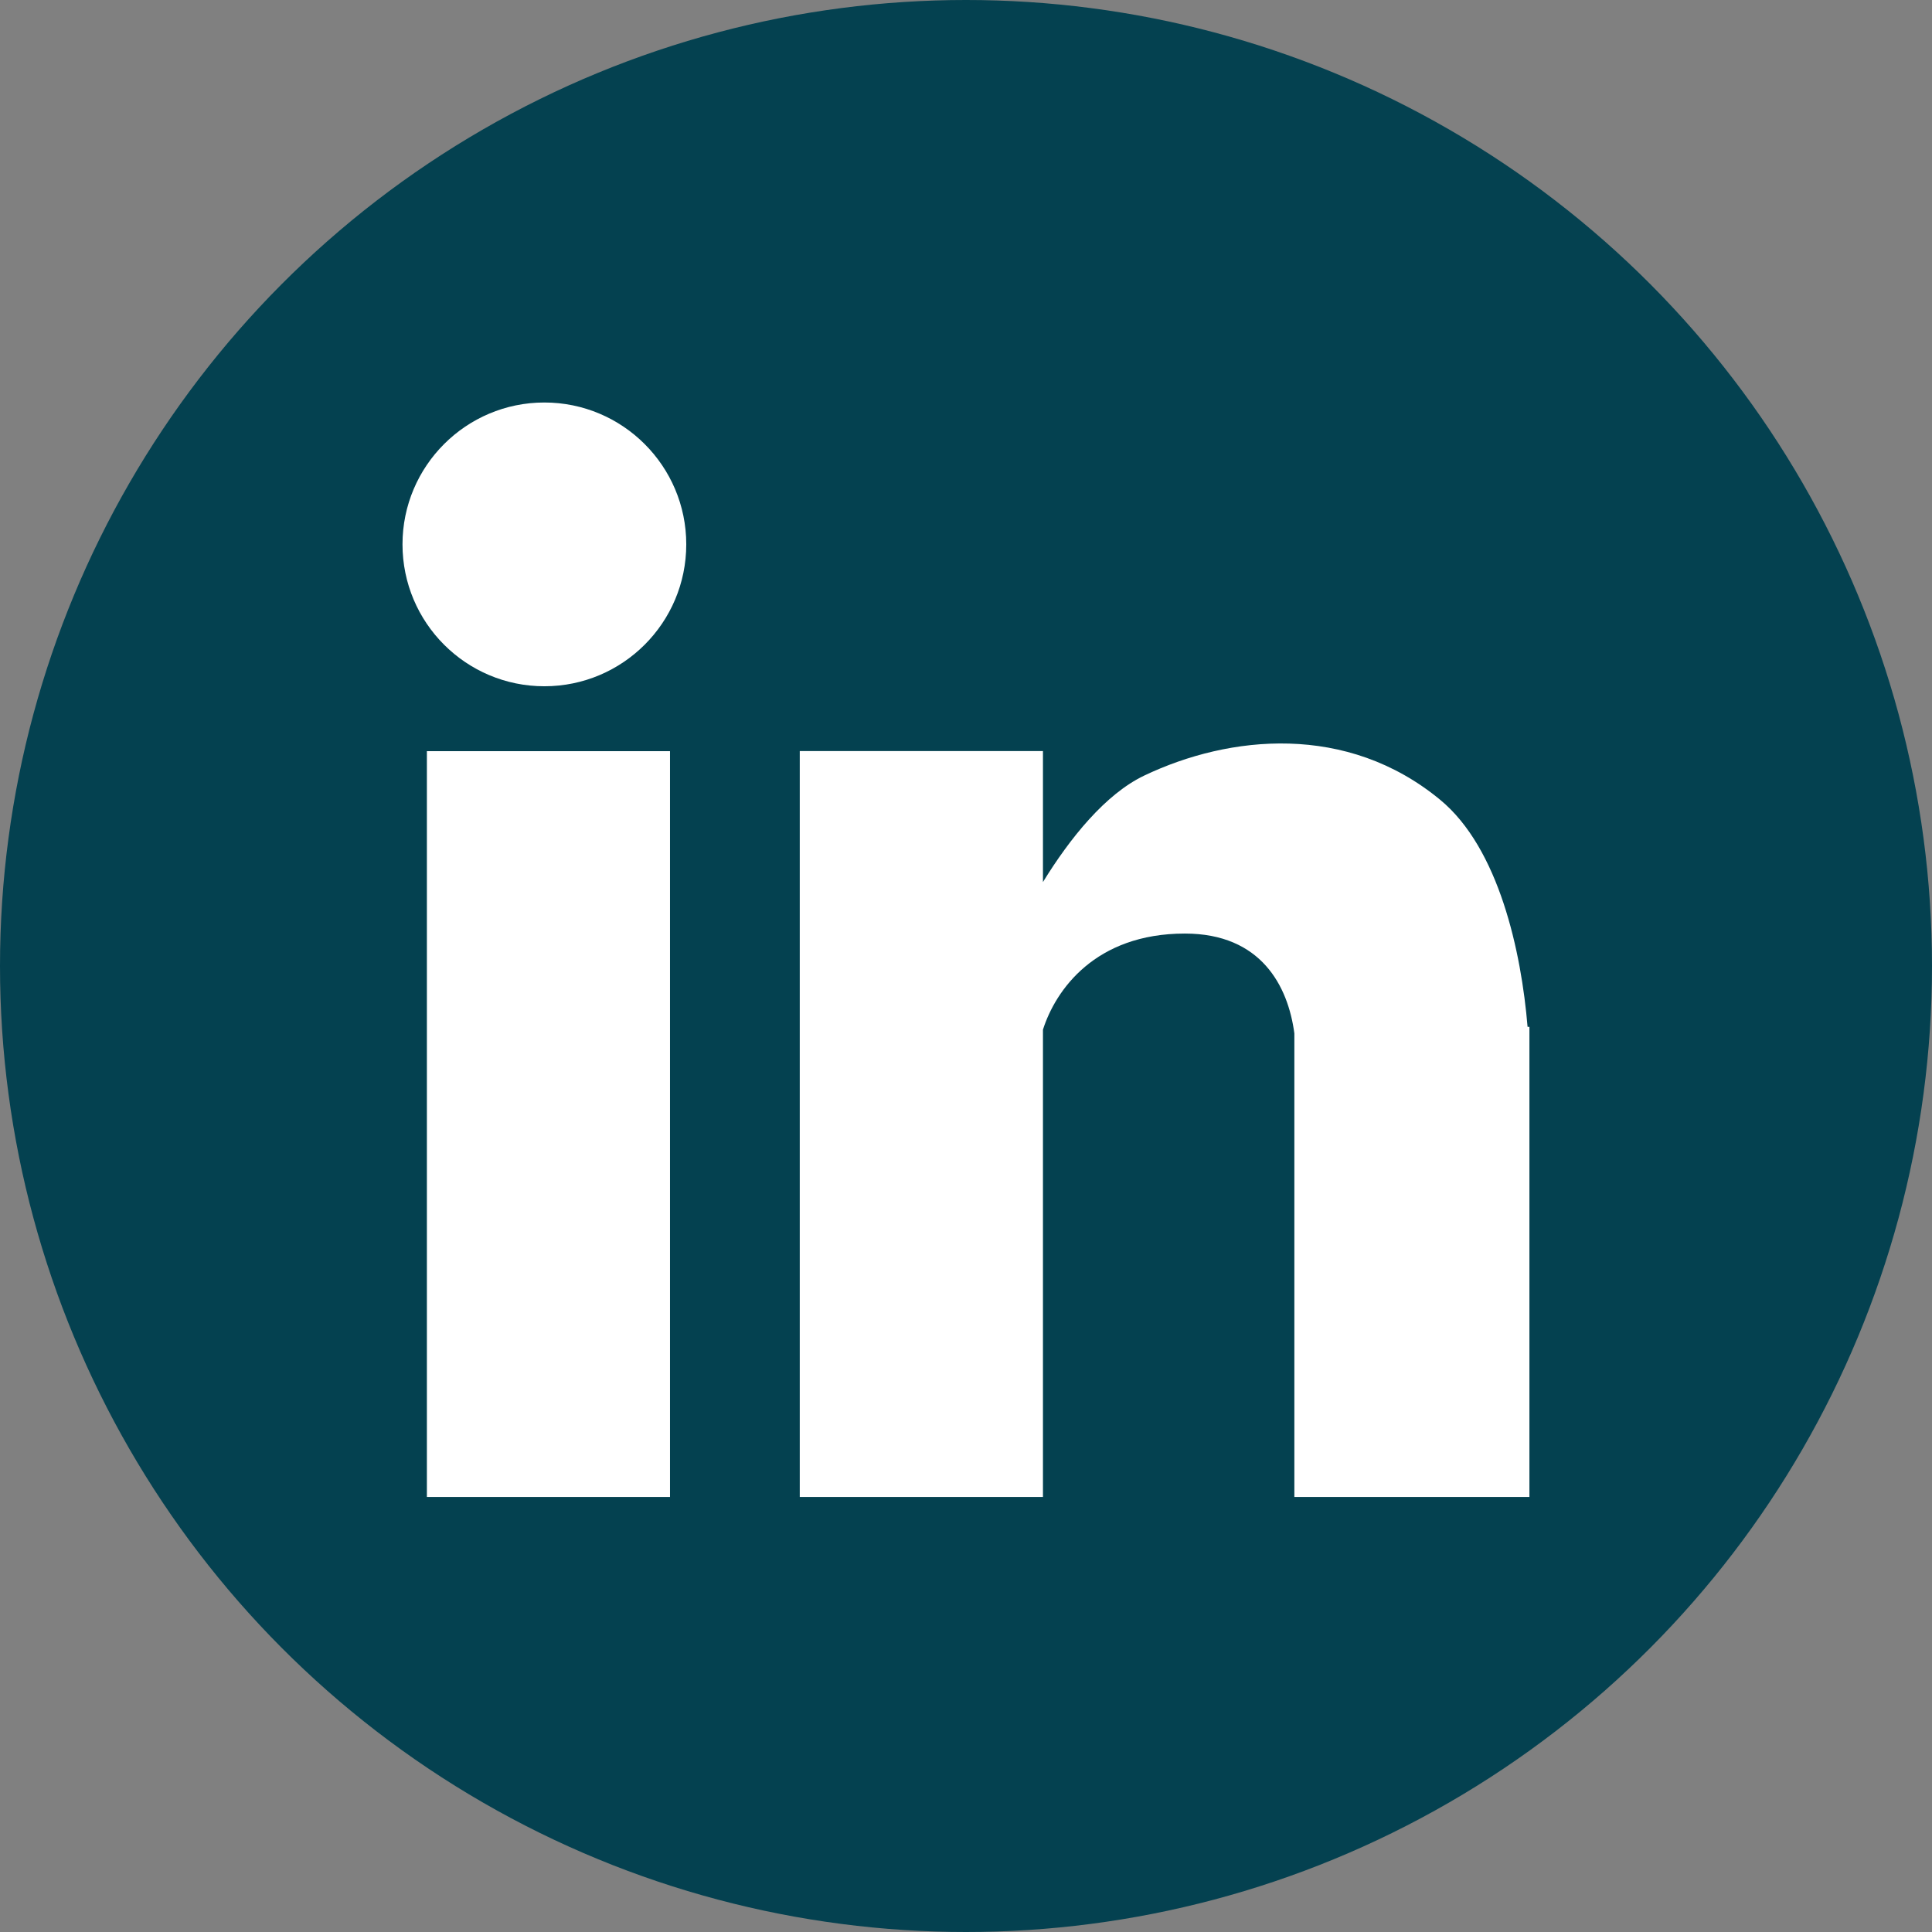 <svg xmlns="http://www.w3.org/2000/svg" width="24" height="24" fill="none" viewBox="0 0 24 24">
    <rect x="0" y="0" width="24" height="24" fill="#808080" stroke="none"/>
    <circle cx="12" cy="12" r="12" fill="#044150"/>
    <path fill="#fff" fill-rule="evenodd" d="M6.762 8.525c.974 0 1.763-.79 1.763-1.763C8.525 5.79 7.735 5 6.762 5 5.79 5 5 5.79 5 6.762c0 .974.79 1.763 1.762 1.763zm6.194 4.266c.157-.494.65-1.194 1.763-1.194.948 0 1.282.653 1.36 1.24v5.759h2.92V13.41v-.654h-.023c-.077-.93-.355-2.218-1.085-2.82-1.158-.957-2.618-.806-3.676-.302-.483.23-.923.777-1.259 1.323V9.33H9.935v9.266h3.021V12.79zm-7.654-3.46h3.021v9.265h-3.02V9.331z" clip-rule="evenodd"/>
</svg>
